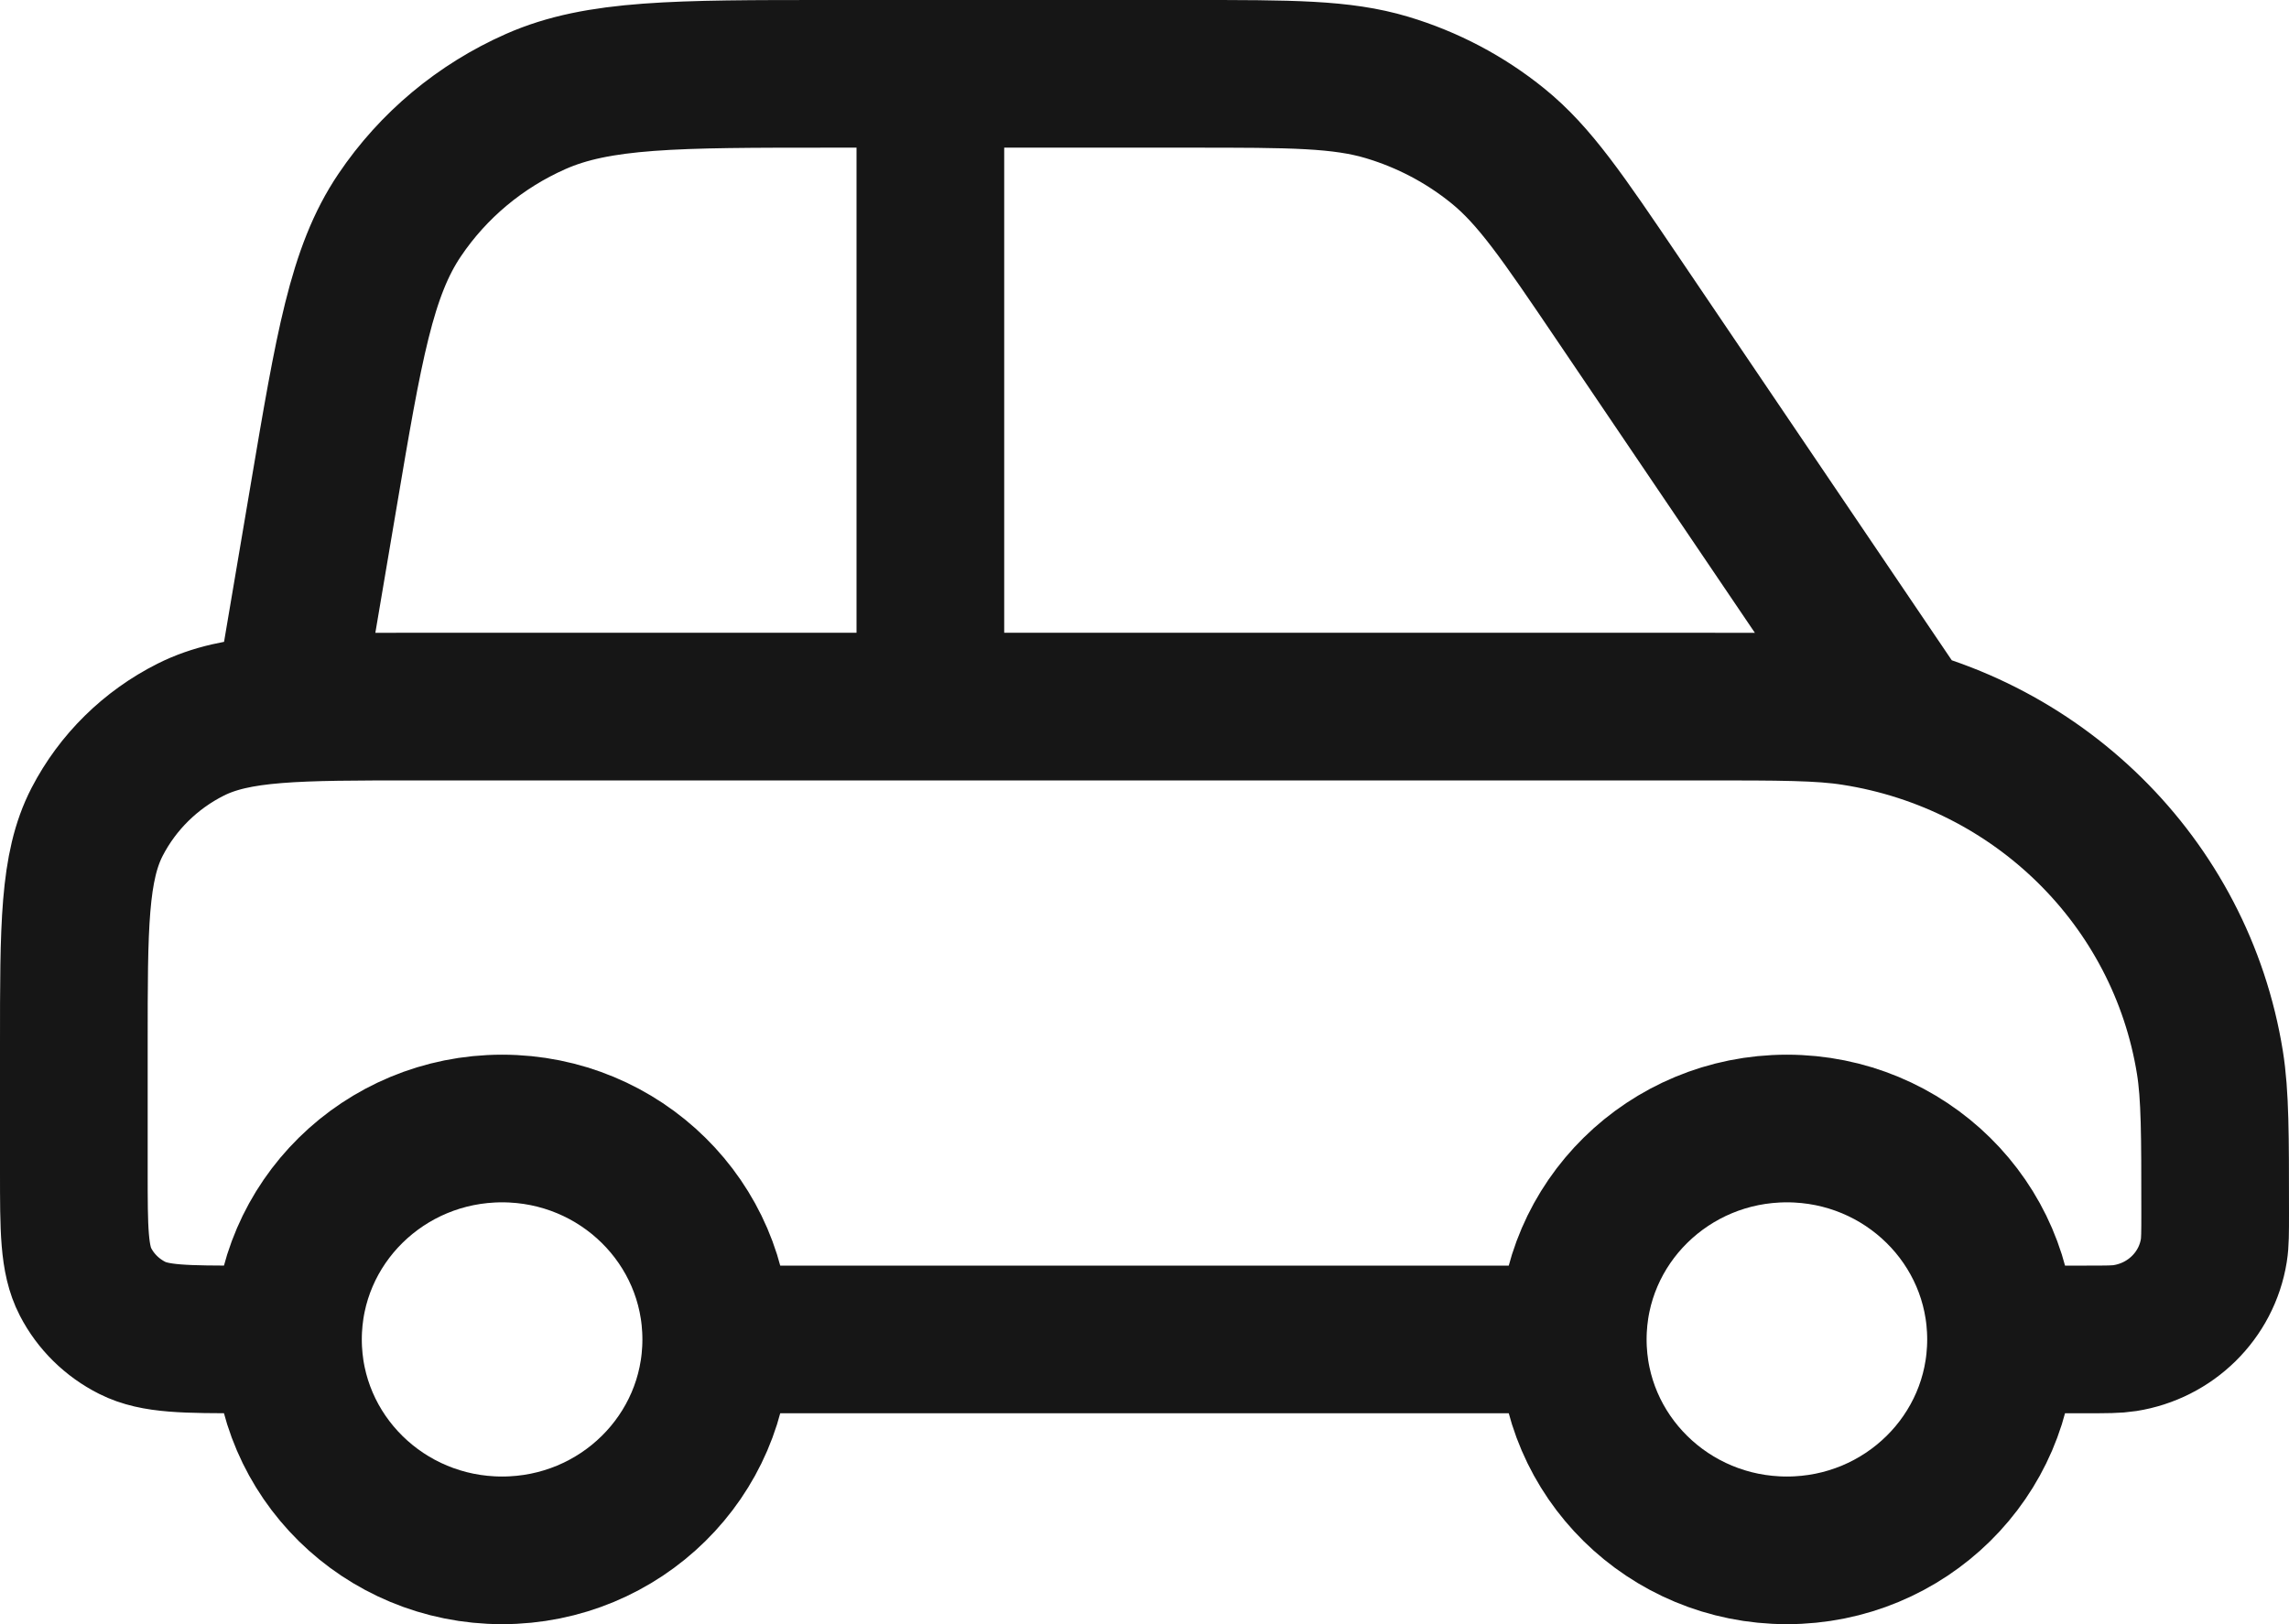 <svg width="31" height="22" viewBox="0 0 31 22" fill="none" xmlns="http://www.w3.org/2000/svg">
<path d="M9.7 18.143H21.3M9.7 18.143C9.7 19.721 8.402 21 6.8 21C5.198 21 3.9 19.721 3.9 18.143M9.7 18.143C9.7 16.565 8.402 15.286 6.8 15.286C5.198 15.286 3.9 16.565 3.9 18.143M21.3 18.143C21.3 19.721 22.598 21 24.2 21C25.802 21 27.1 19.721 27.1 18.143M21.3 18.143C21.3 16.565 22.598 15.286 24.2 15.286C25.802 15.286 27.1 16.565 27.1 18.143M3.9 18.143H3.32C2.508 18.143 2.102 18.143 1.792 17.987C1.519 17.85 1.297 17.632 1.158 17.363C1 17.057 1 16.657 1 15.857V14.143C1 12.543 1 11.743 1.316 11.131C1.594 10.594 2.038 10.157 2.583 9.883C3.204 9.571 4.016 9.571 5.64 9.571H23.04C24.118 9.571 24.657 9.571 25.107 9.642C27.589 10.029 29.536 11.947 29.929 14.392C30 14.836 30 15.367 30 16.429C30 16.694 30 16.827 29.982 16.938C29.884 17.549 29.397 18.028 28.777 18.125C28.664 18.143 28.529 18.143 28.26 18.143H27.1M12.6 1V9.571M3.9 9.571L4.381 6.73C4.725 4.694 4.897 3.676 5.413 2.913C5.867 2.239 6.506 1.706 7.255 1.375C8.104 1 9.151 1 11.246 1H16.125C17.487 1 18.168 1 18.786 1.185C19.333 1.349 19.842 1.617 20.284 1.975C20.783 2.379 21.161 2.937 21.916 4.053L25.65 9.571" stroke="#161616" stroke-width="2" stroke-linecap="round" stroke-linejoin="round"/>
</svg>
